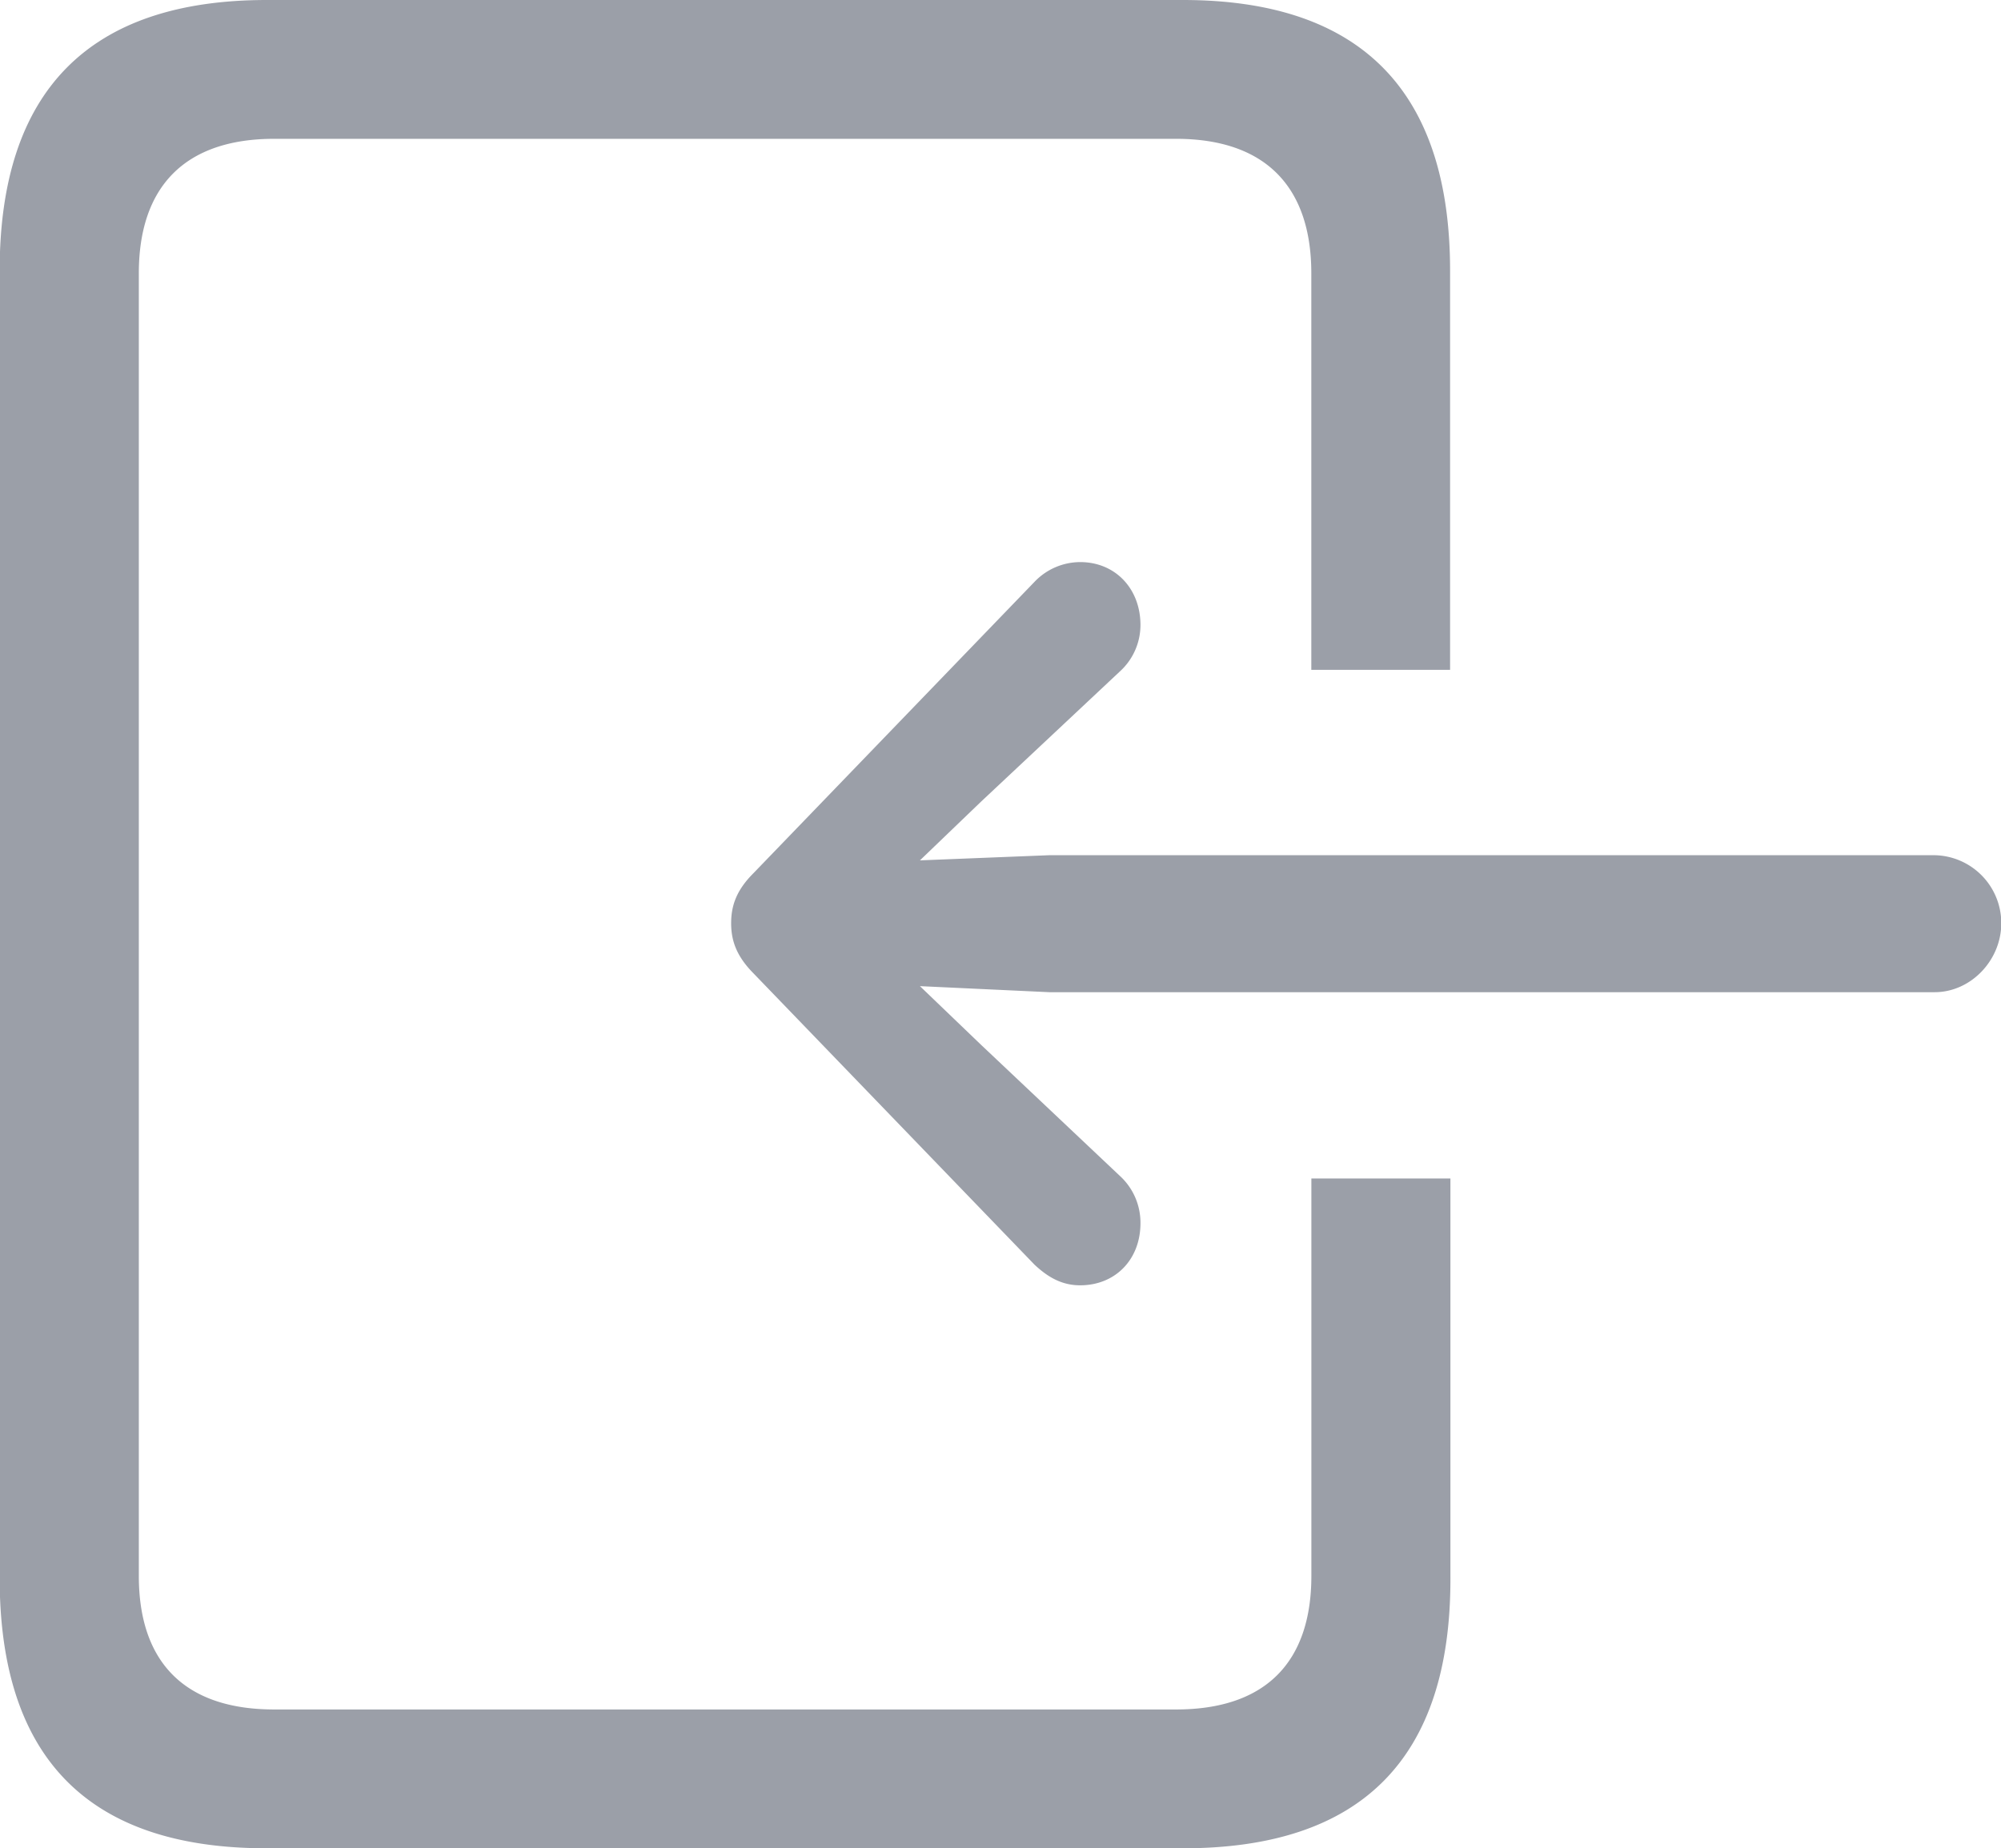 <svg id="Layer_1" data-name="Layer 1" xmlns="http://www.w3.org/2000/svg" viewBox="0 0 360.49 333"><defs><style>.cls-1{fill:#9b9fa8;}</style></defs><path class="cls-1" d="M173.9,563h165q48.22,0,48.15-48.61V442.32H362v71.6c0,15.53-8.23,24.07-24.38,24.07H175.15c-16.16,0-24.39-8.54-24.39-24.07V279.24c0-15.54,8.23-24.23,24.39-24.23H337.61c16.15,0,24.38,8.69,24.38,24.23v71.44h25V278.77c0-32.31-16-48.77-48.15-48.77h-165c-32.15,0-48.15,16.46-48.15,48.77V514.39Q125.75,563.08,173.9,563ZM474.29,384.08H314.78l-23.3.93,11-10.57,25-23.45a11.3,11.3,0,0,0,3.73-8.38c0-6.53-4.51-11.34-10.87-11.34a11.41,11.41,0,0,0-8.23,3.57l-50.64,52.5c-3.1,3.1-4,5.9-4,9s.94,5.9,4,9l50.64,52.5c2.48,2.33,5,3.73,8.23,3.73,6.36,0,10.87-4.66,10.87-11.18a11.42,11.42,0,0,0-3.73-8.55l-25-23.61-11-10.56,23.3,1.09H474.29c6.52,0,12-5.75,12-12.42A12.24,12.24,0,0,0,474.29,384.08Z" transform="translate(-125.75 -230)"/></svg>